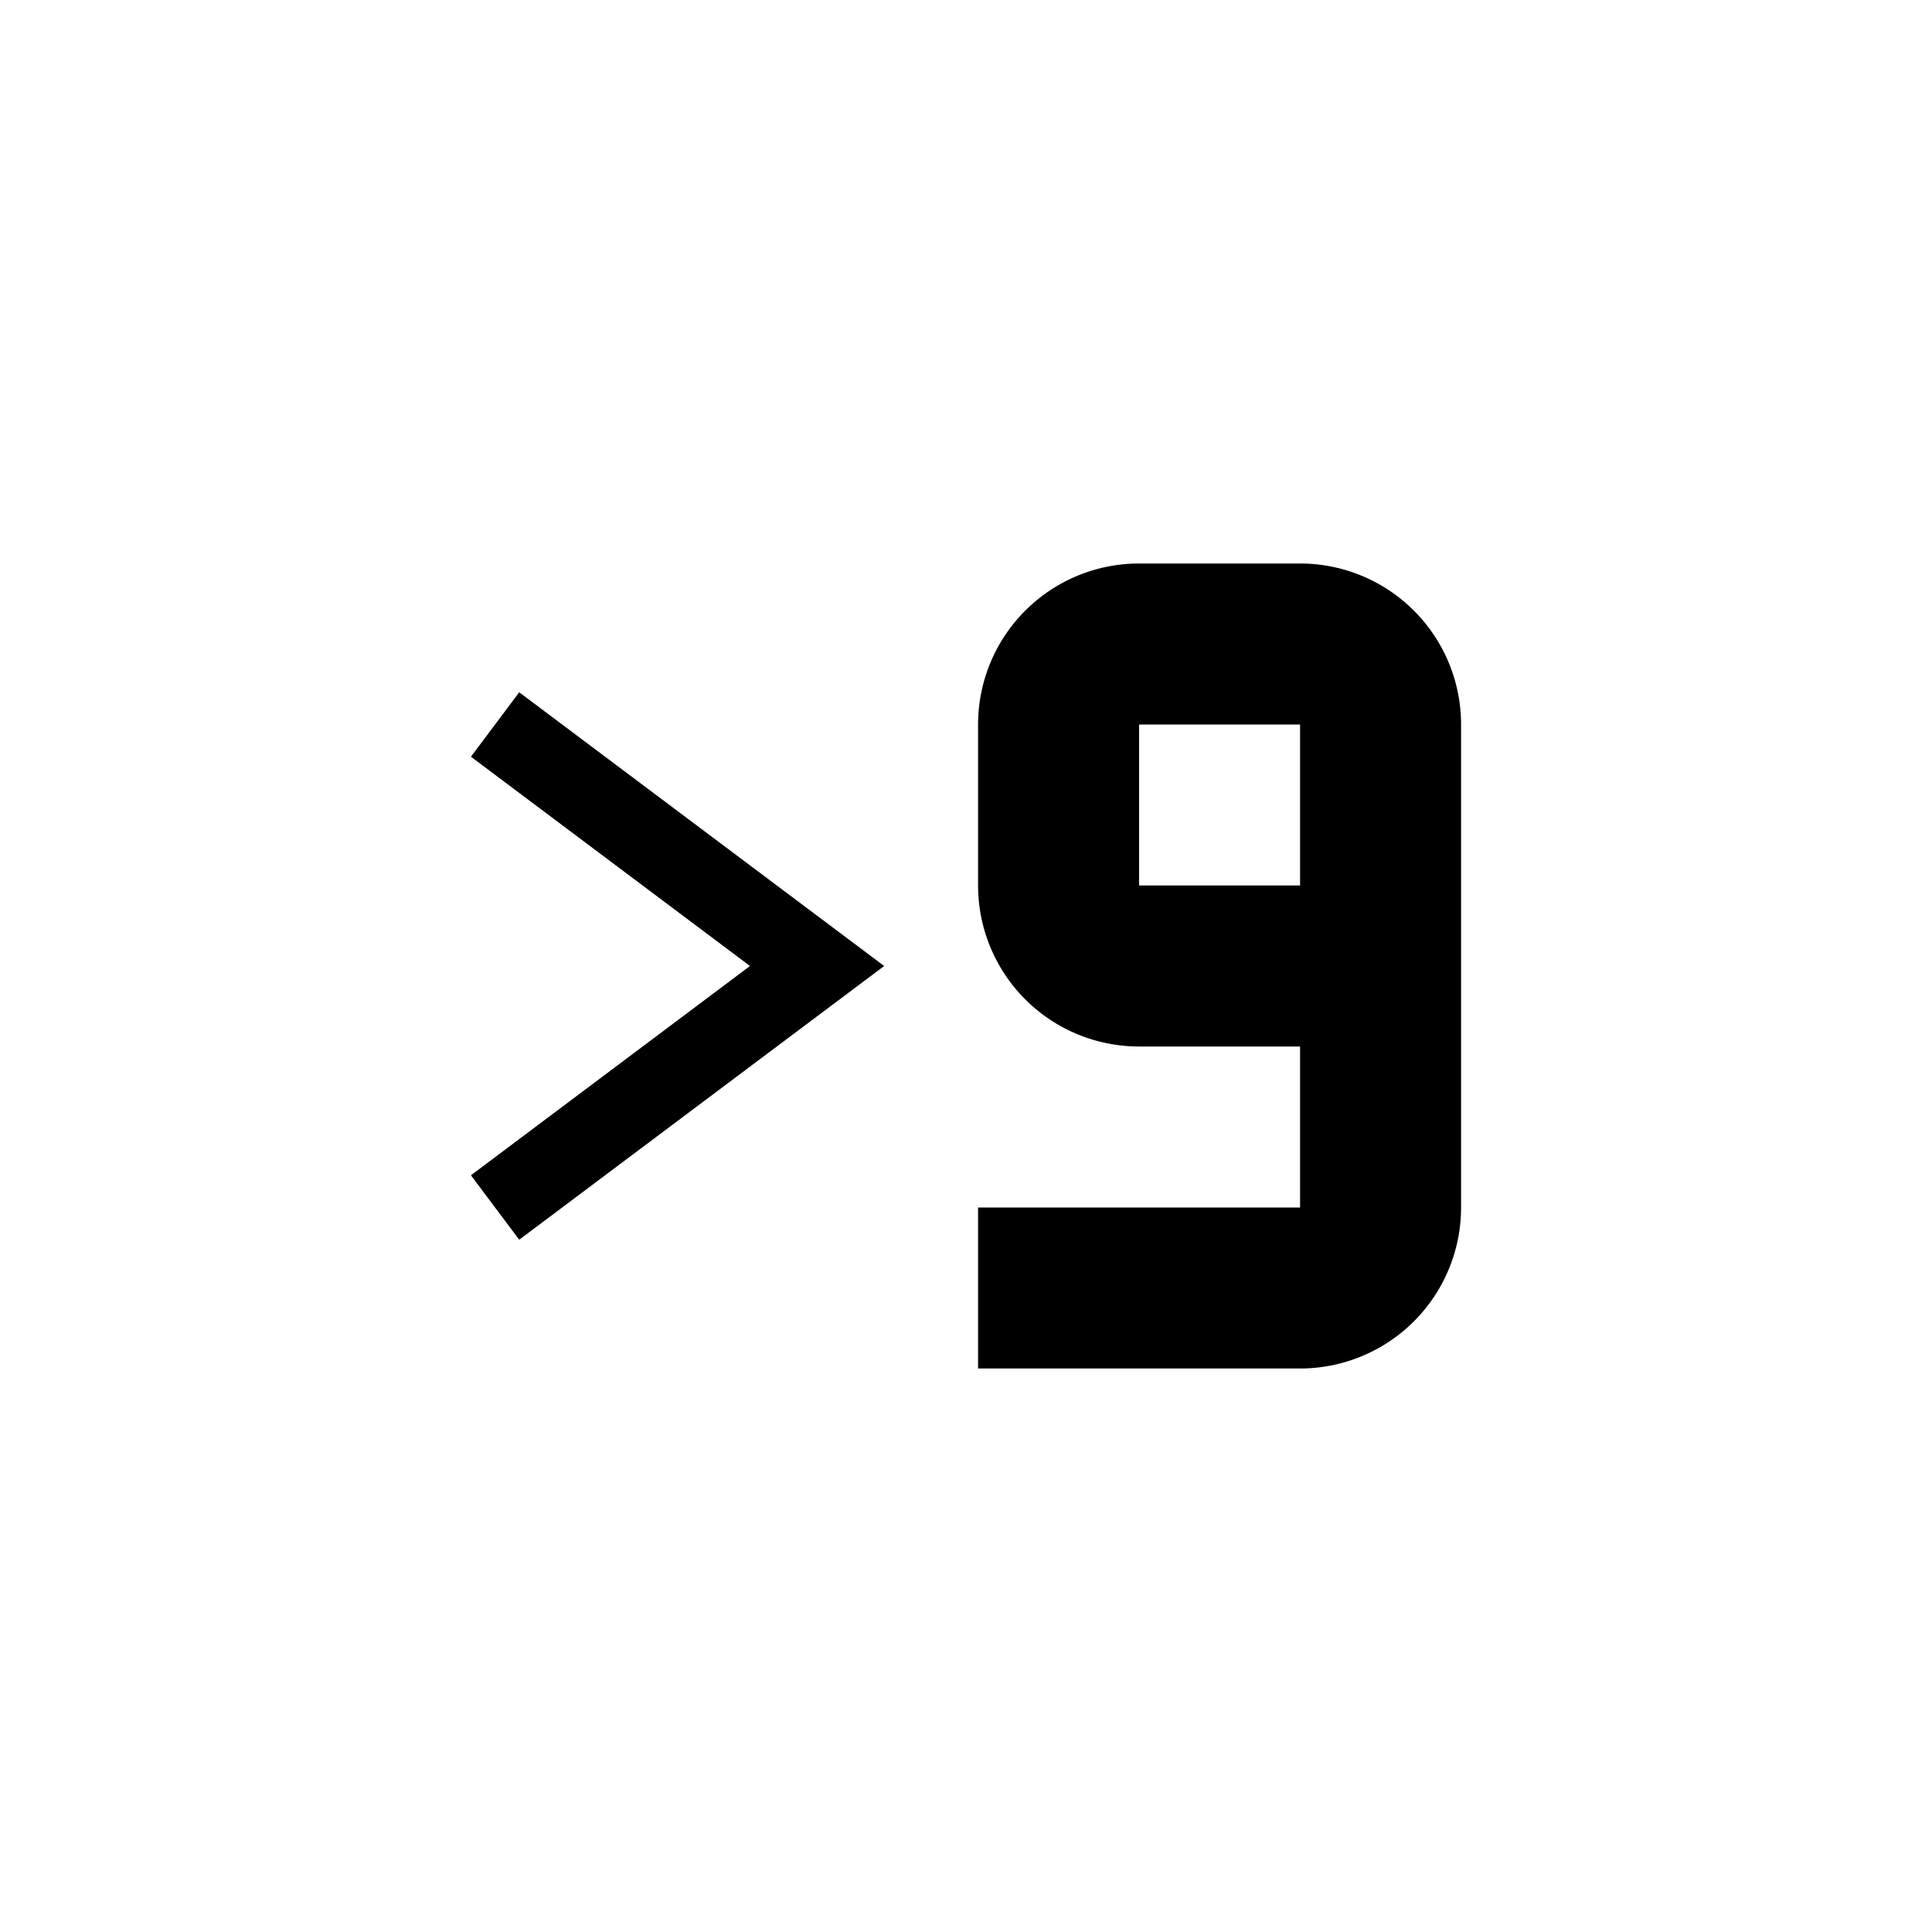 <?xml version="1.0" encoding="UTF-8" standalone="no"?>
<svg
   xmlns:dc="http://purl.org/dc/elements/1.1/"
   xmlns:cc="http://creativecommons.org/ns#"
   xmlns:rdf="http://www.w3.org/1999/02/22-rdf-syntax-ns#"
   xmlns:svg="http://www.w3.org/2000/svg"
   xmlns="http://www.w3.org/2000/svg"
   xmlns:sodipodi="http://sodipodi.sourceforge.net/DTD/sodipodi-0.dtd"
   xmlns:inkscape="http://www.inkscape.org/namespaces/inkscape"
   version="1.1"
   width="24"
   height="24"
   viewBox="0 0 24 24"
   id="svg12"
   sodipodi:docname="numeric_greater_9.svg"
   inkscape:version="1.0.1 (c497b03c, 2020-09-10)">
  <defs
     id="defs16" />
  <sodipodi:namedview
     pagecolor="#ffffff"
     bordercolor="#666666"
     borderopacity="1"
     objecttolerance="10"
     gridtolerance="10"
     guidetolerance="10"
     inkscape:pageopacity="0"
     inkscape:pageshadow="2"
     inkscape:window-width="1368"
     inkscape:window-height="736"
     id="namedview14"
     showgrid="true"
     inkscape:zoom="14.666667"
     inkscape:cx="12.677014"
     inkscape:cy="14.685367"
     inkscape:window-x="0"
     inkscape:window-y="25"
     inkscape:window-maximized="0"
     inkscape:current-layer="svg12">
    <inkscape:grid
       type="xygrid"
       id="grid20" />
  </sodipodi:namedview>
  <g
     id="g26"
     transform="translate(-0.85)">
    <path
       d="m 17,17 a 2,2 0 0 0 2,-2 V 9 A 2,2 0 0 0 17,7 h -2 a 2,2 0 0 0 -2,2 v 2 a 2,2 0 0 0 2,2 h 2 v 2 h -4 v 2 h 4 m 0,-6 H 15 V 9 h 2 z"
       id="path10" />
    <path
       style="fill:none;stroke:#000000;stroke-width:1px;stroke-linecap:butt;stroke-linejoin:miter;stroke-opacity:1"
       d="m 7,9 4,3 -4,3"
       id="path22"
       sodipodi:nodetypes="ccc" />
  </g>
</svg>
